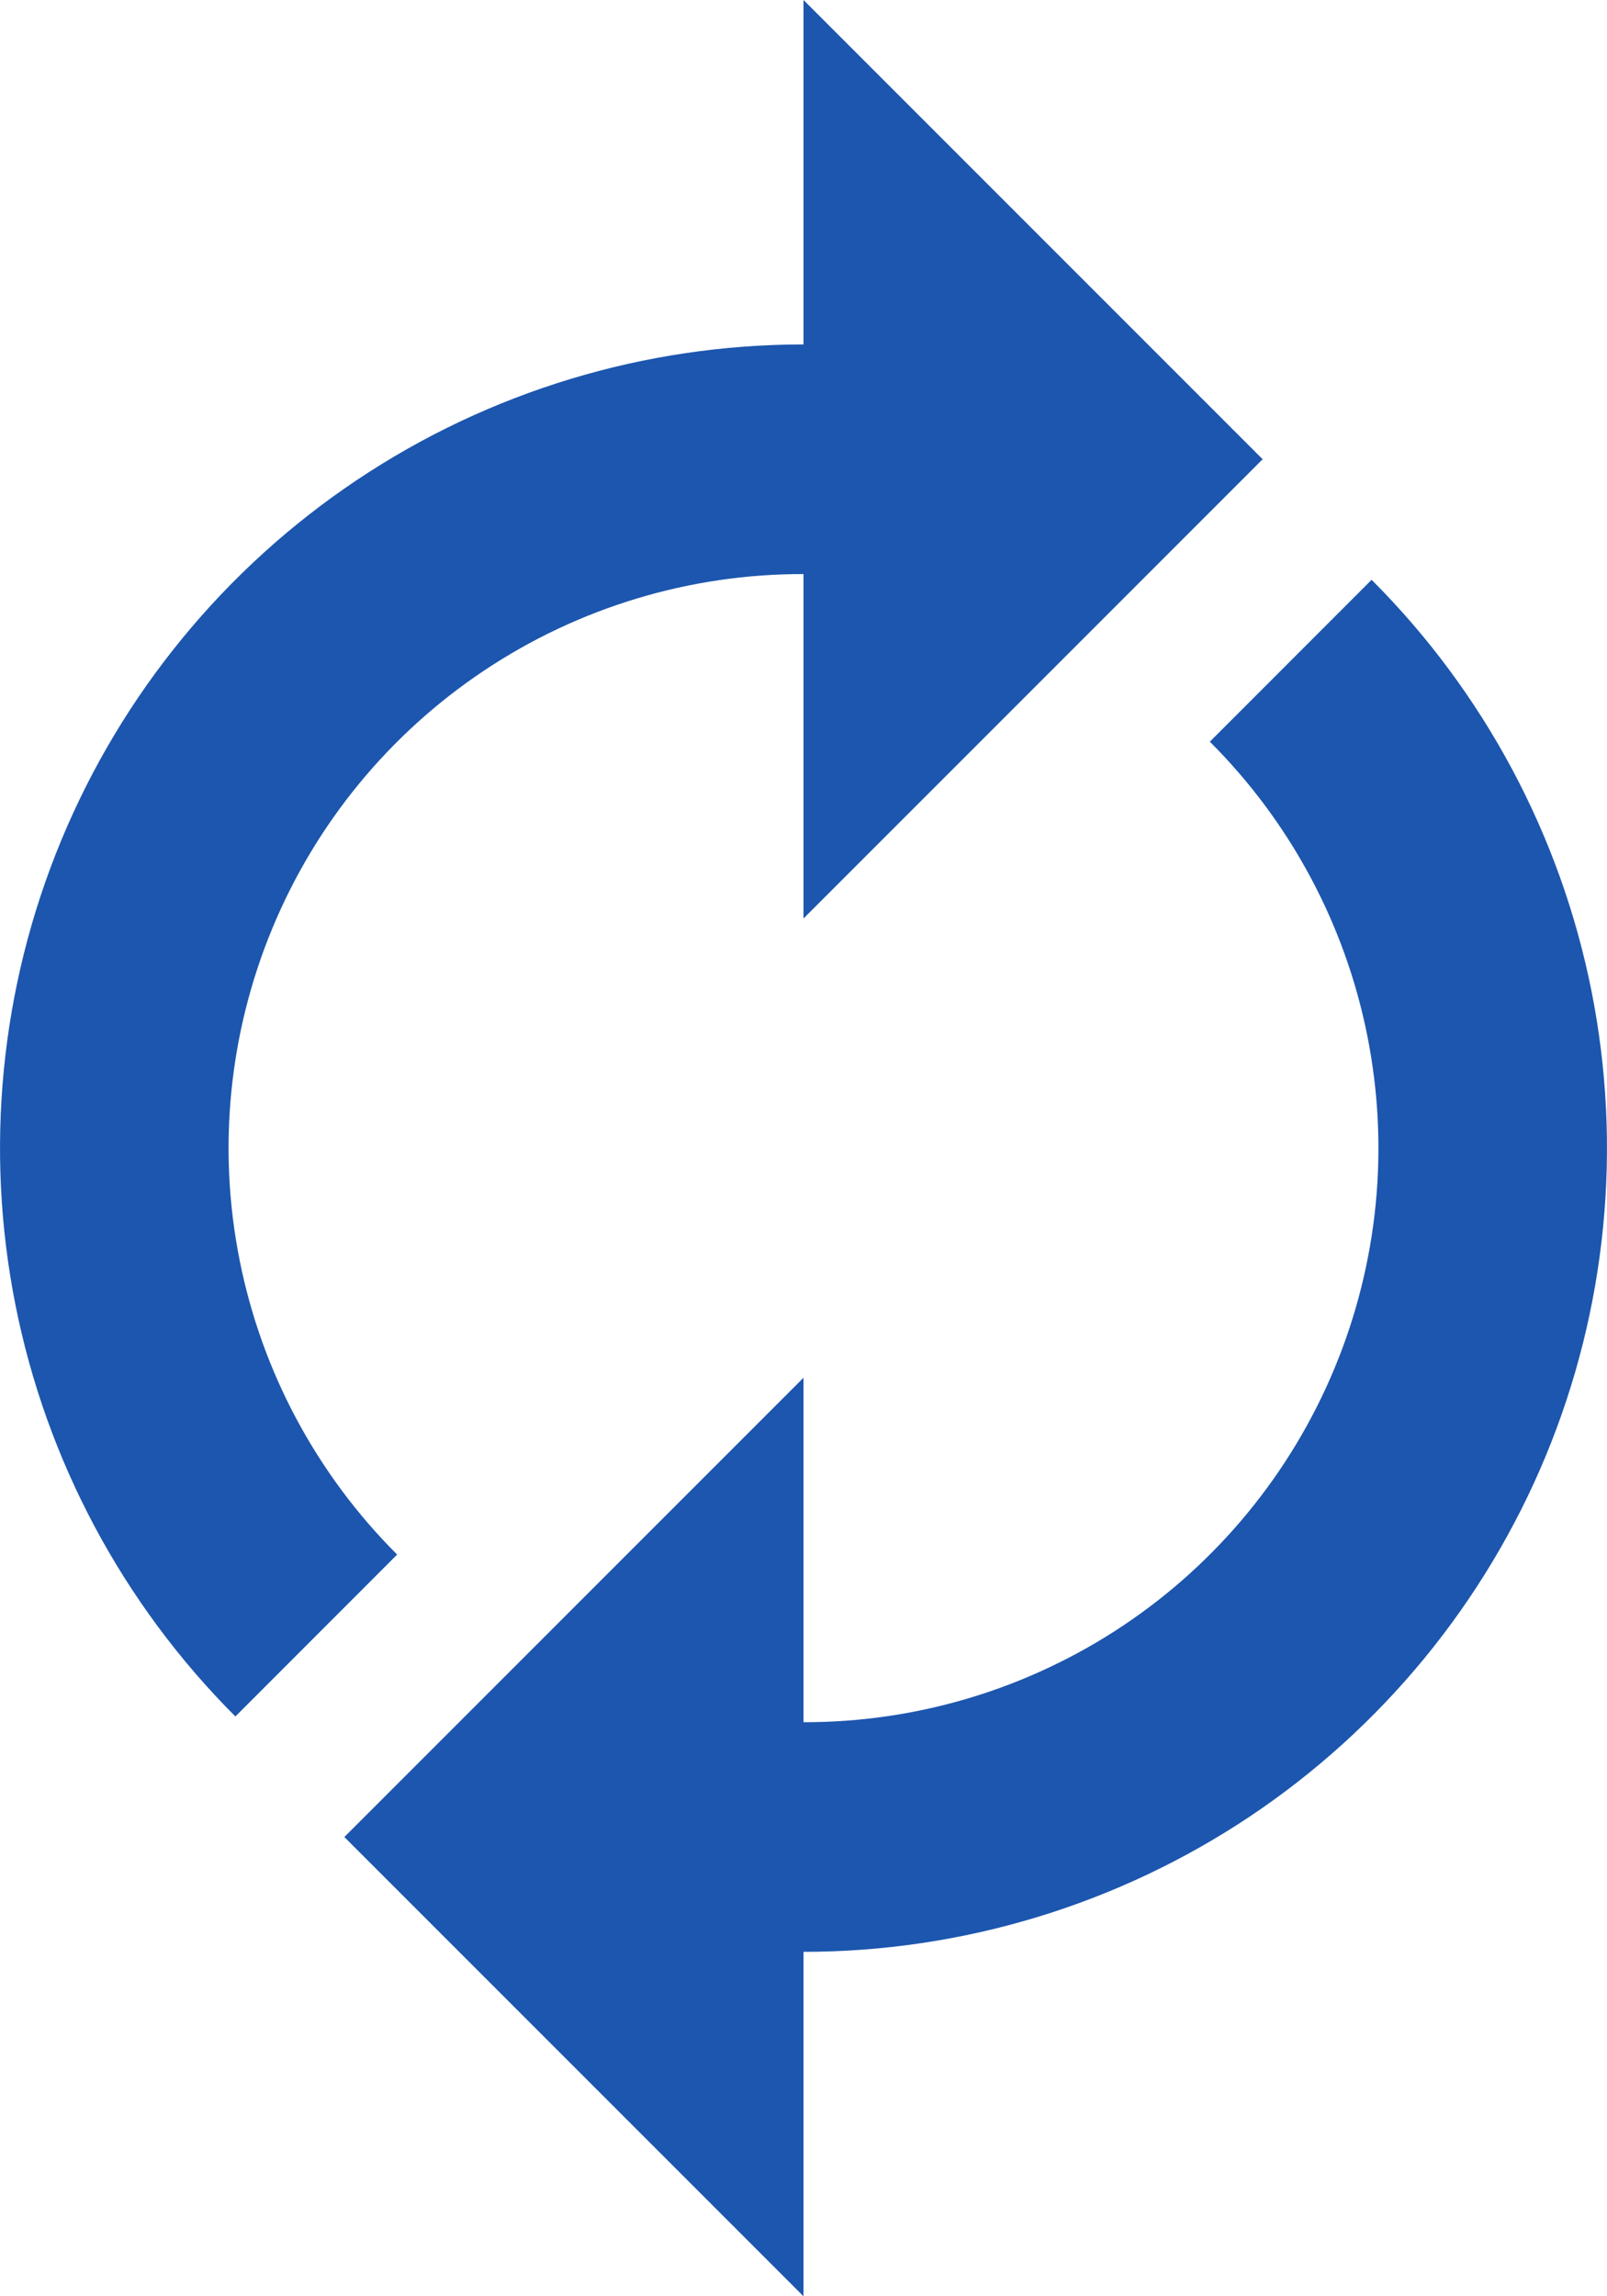 <svg width="21" height="30" viewBox="0 0 21 30" fill="none" xmlns="http://www.w3.org/2000/svg">
<path d="M10.5 4.5V7.5C9.015 7.497 7.562 7.936 6.327 8.76C5.091 9.584 4.127 10.756 3.559 12.128C2.99 13.5 2.841 15.01 3.132 16.467C3.422 17.924 4.139 19.261 5.19 20.31L3.076 22.425C1.607 20.956 0.607 19.086 0.202 17.049C-0.203 15.012 0.005 12.9 0.799 10.982C1.594 9.063 2.94 7.423 4.667 6.269C6.393 5.116 8.423 4.5 10.5 4.5ZM17.924 7.575C19.393 9.043 20.393 10.914 20.798 12.951C21.203 14.988 20.995 17.1 20.201 19.018C19.406 20.937 18.06 22.577 16.334 23.731C14.607 24.884 12.577 25.5 10.5 25.5V22.5C11.985 22.503 13.438 22.064 14.674 21.24C15.909 20.416 16.872 19.244 17.441 17.872C18.01 16.5 18.159 14.99 17.868 13.533C17.578 12.076 16.861 10.739 15.81 9.69L17.924 7.575ZM10.5 30L4.5 24L10.5 18V30ZM10.5 12V0L16.5 6L10.5 12Z" fill="#1C56AE"/>
</svg>
